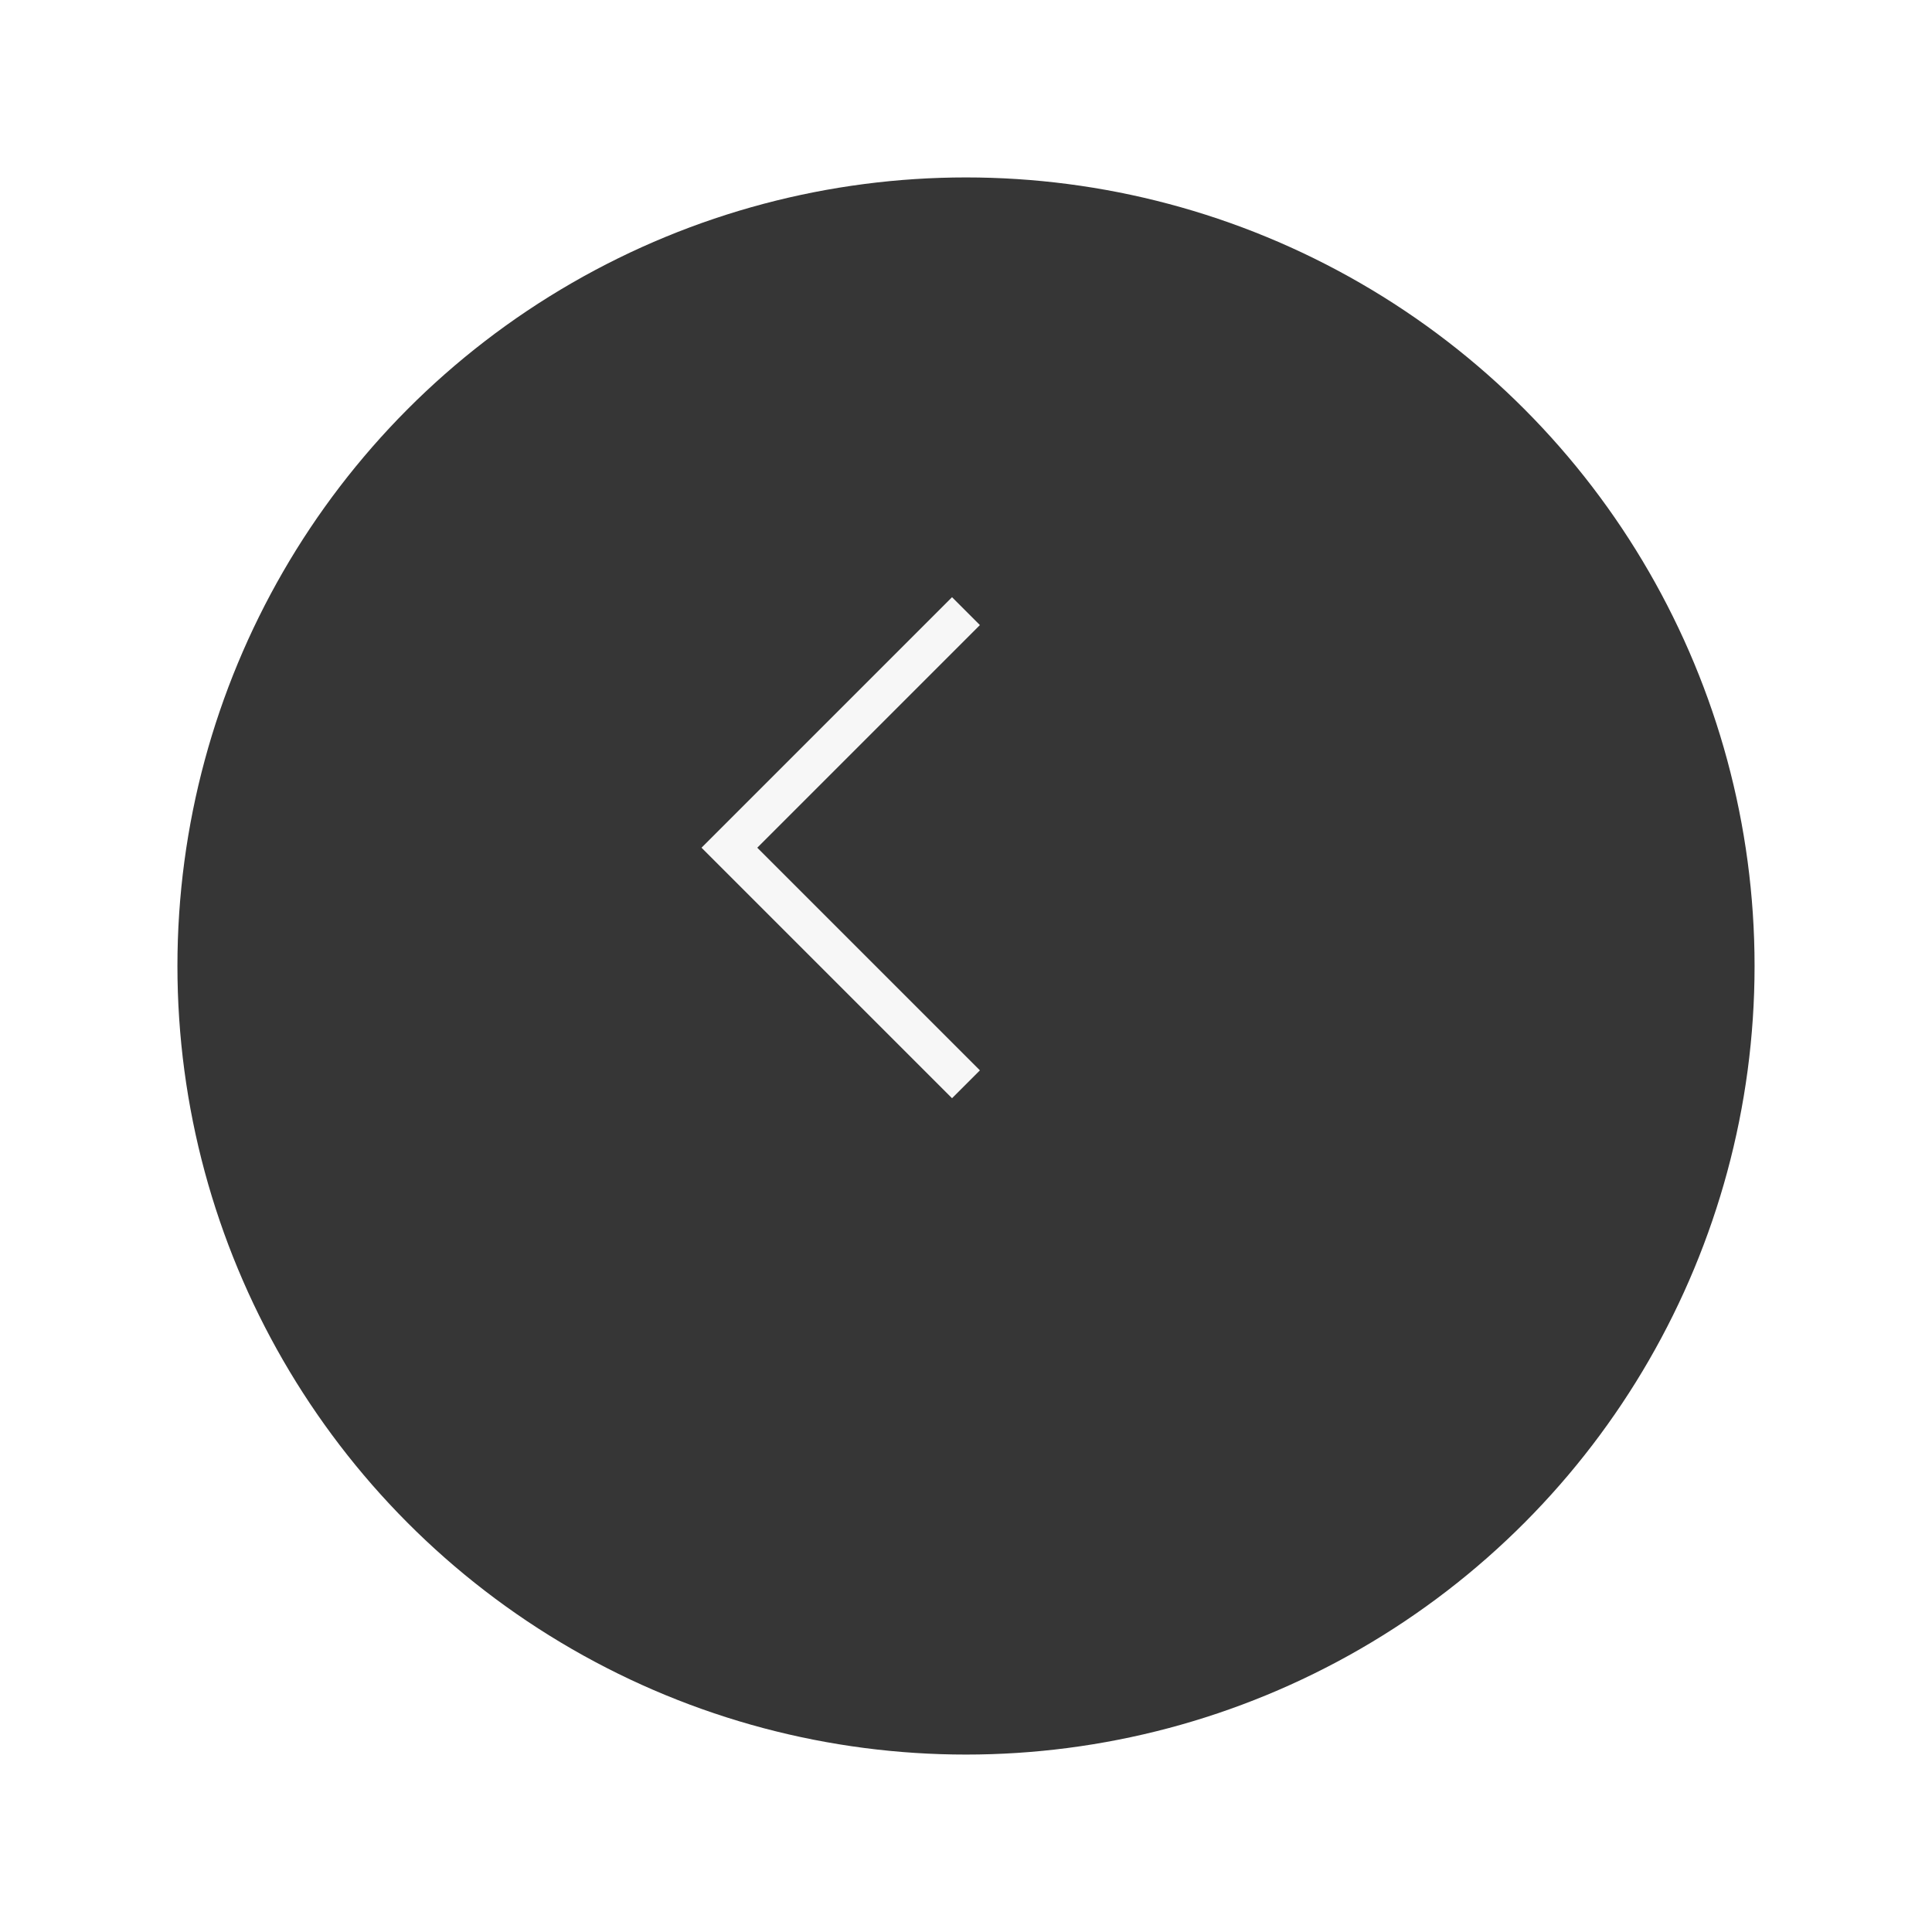 <svg xmlns="http://www.w3.org/2000/svg" xmlns:xlink="http://www.w3.org/1999/xlink" width="49" height="49" viewBox="0 0 49 49">
  <defs>
    <filter id="타원_2" x="0" y="0" width="49" height="49" filterUnits="userSpaceOnUse">
      <feOffset dx="3" dy="3" input="SourceAlpha"/>
      <feGaussianBlur stdDeviation="1.5" result="blur"/>
      <feFlood flood-opacity="0.161"/>
      <feComposite operator="in" in2="blur"/>
      <feComposite in="SourceGraphic"/>
    </filter>
  </defs>
  <g id="그룹_591" data-name="그룹 591" transform="translate(1621.5 765.5) rotate(180)">
    <g transform="matrix(-1, 0, 0, -1, 1621.5, 765.5)" filter="url(#타원_2)">
      <circle id="타원_2-2" data-name="타원 2" cx="20" cy="20" r="20" transform="translate(41.5 41.5) rotate(180)" fill="#363636"/>
    </g>
    <path id="패스_33" data-name="패스 33" d="M-3194.9-346.072l-6,6,6,6" transform="translate(-1597.899 403.928) rotate(180)" fill="none" stroke="#f7f7f7" stroke-width="1"/>
  </g>
</svg>
